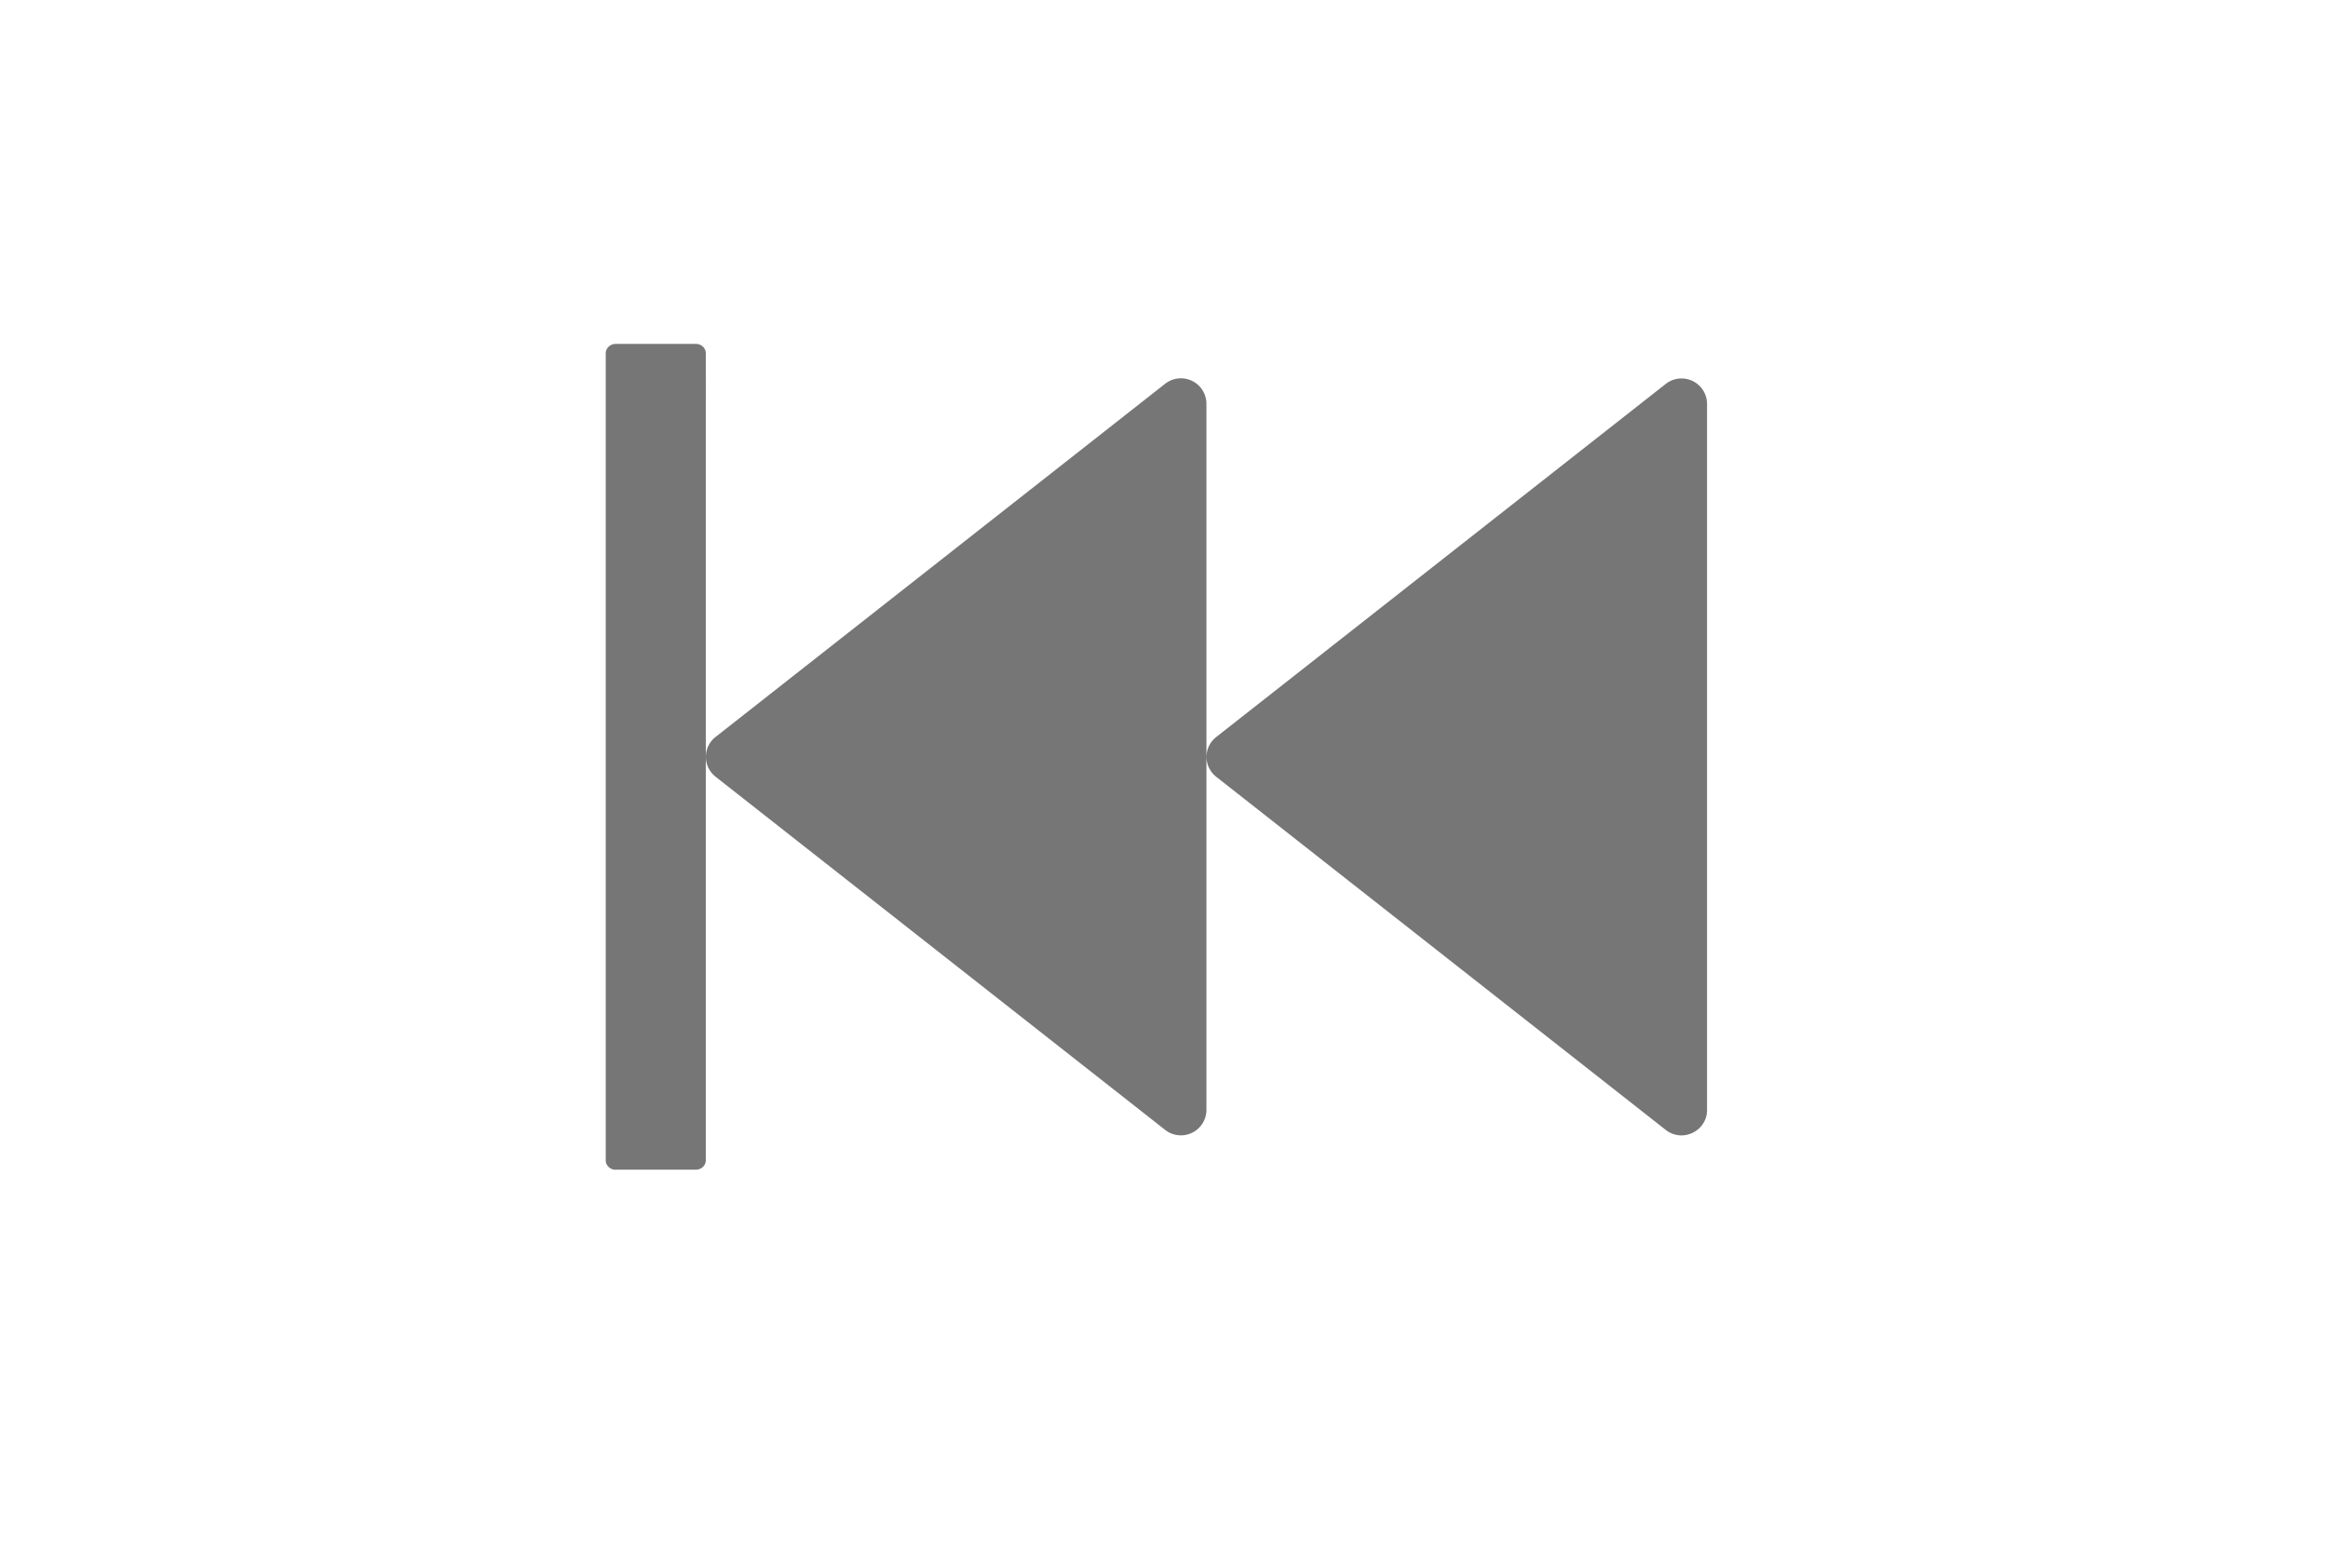 <svg xmlns="http://www.w3.org/2000/svg" width="49" height="33" fill="none" viewBox="0 0 49 33">
  <g clip-path="url(#a)">
    <path fill="#767676" d="m15.061 16.35 9.463 7.434a.537.537 0 0 0 .869-.418V8.496a.537.537 0 0 0-.87-.417l-9.462 7.434a.53.53 0 0 0 0 .836Zm10.536 0 9.463 7.434c.352.277.87.026.87-.418V8.5a.537.537 0 0 0-.87-.418l-9.463 7.434a.53.53 0 0 0 0 .833ZM12.96 24.622h1.686c.115 0 .21-.088.21-.197V7.436c0-.108-.095-.197-.21-.197H12.96c-.115 0-.21.089-.21.197v16.99c0 .109.095.198.21.198Z"/>
  </g>
  <defs>
    <clipPath id="a">
      <path fill="#fff" d="M49 33H.5V0H49z"/>
    </clipPath>
  </defs>
</svg>
